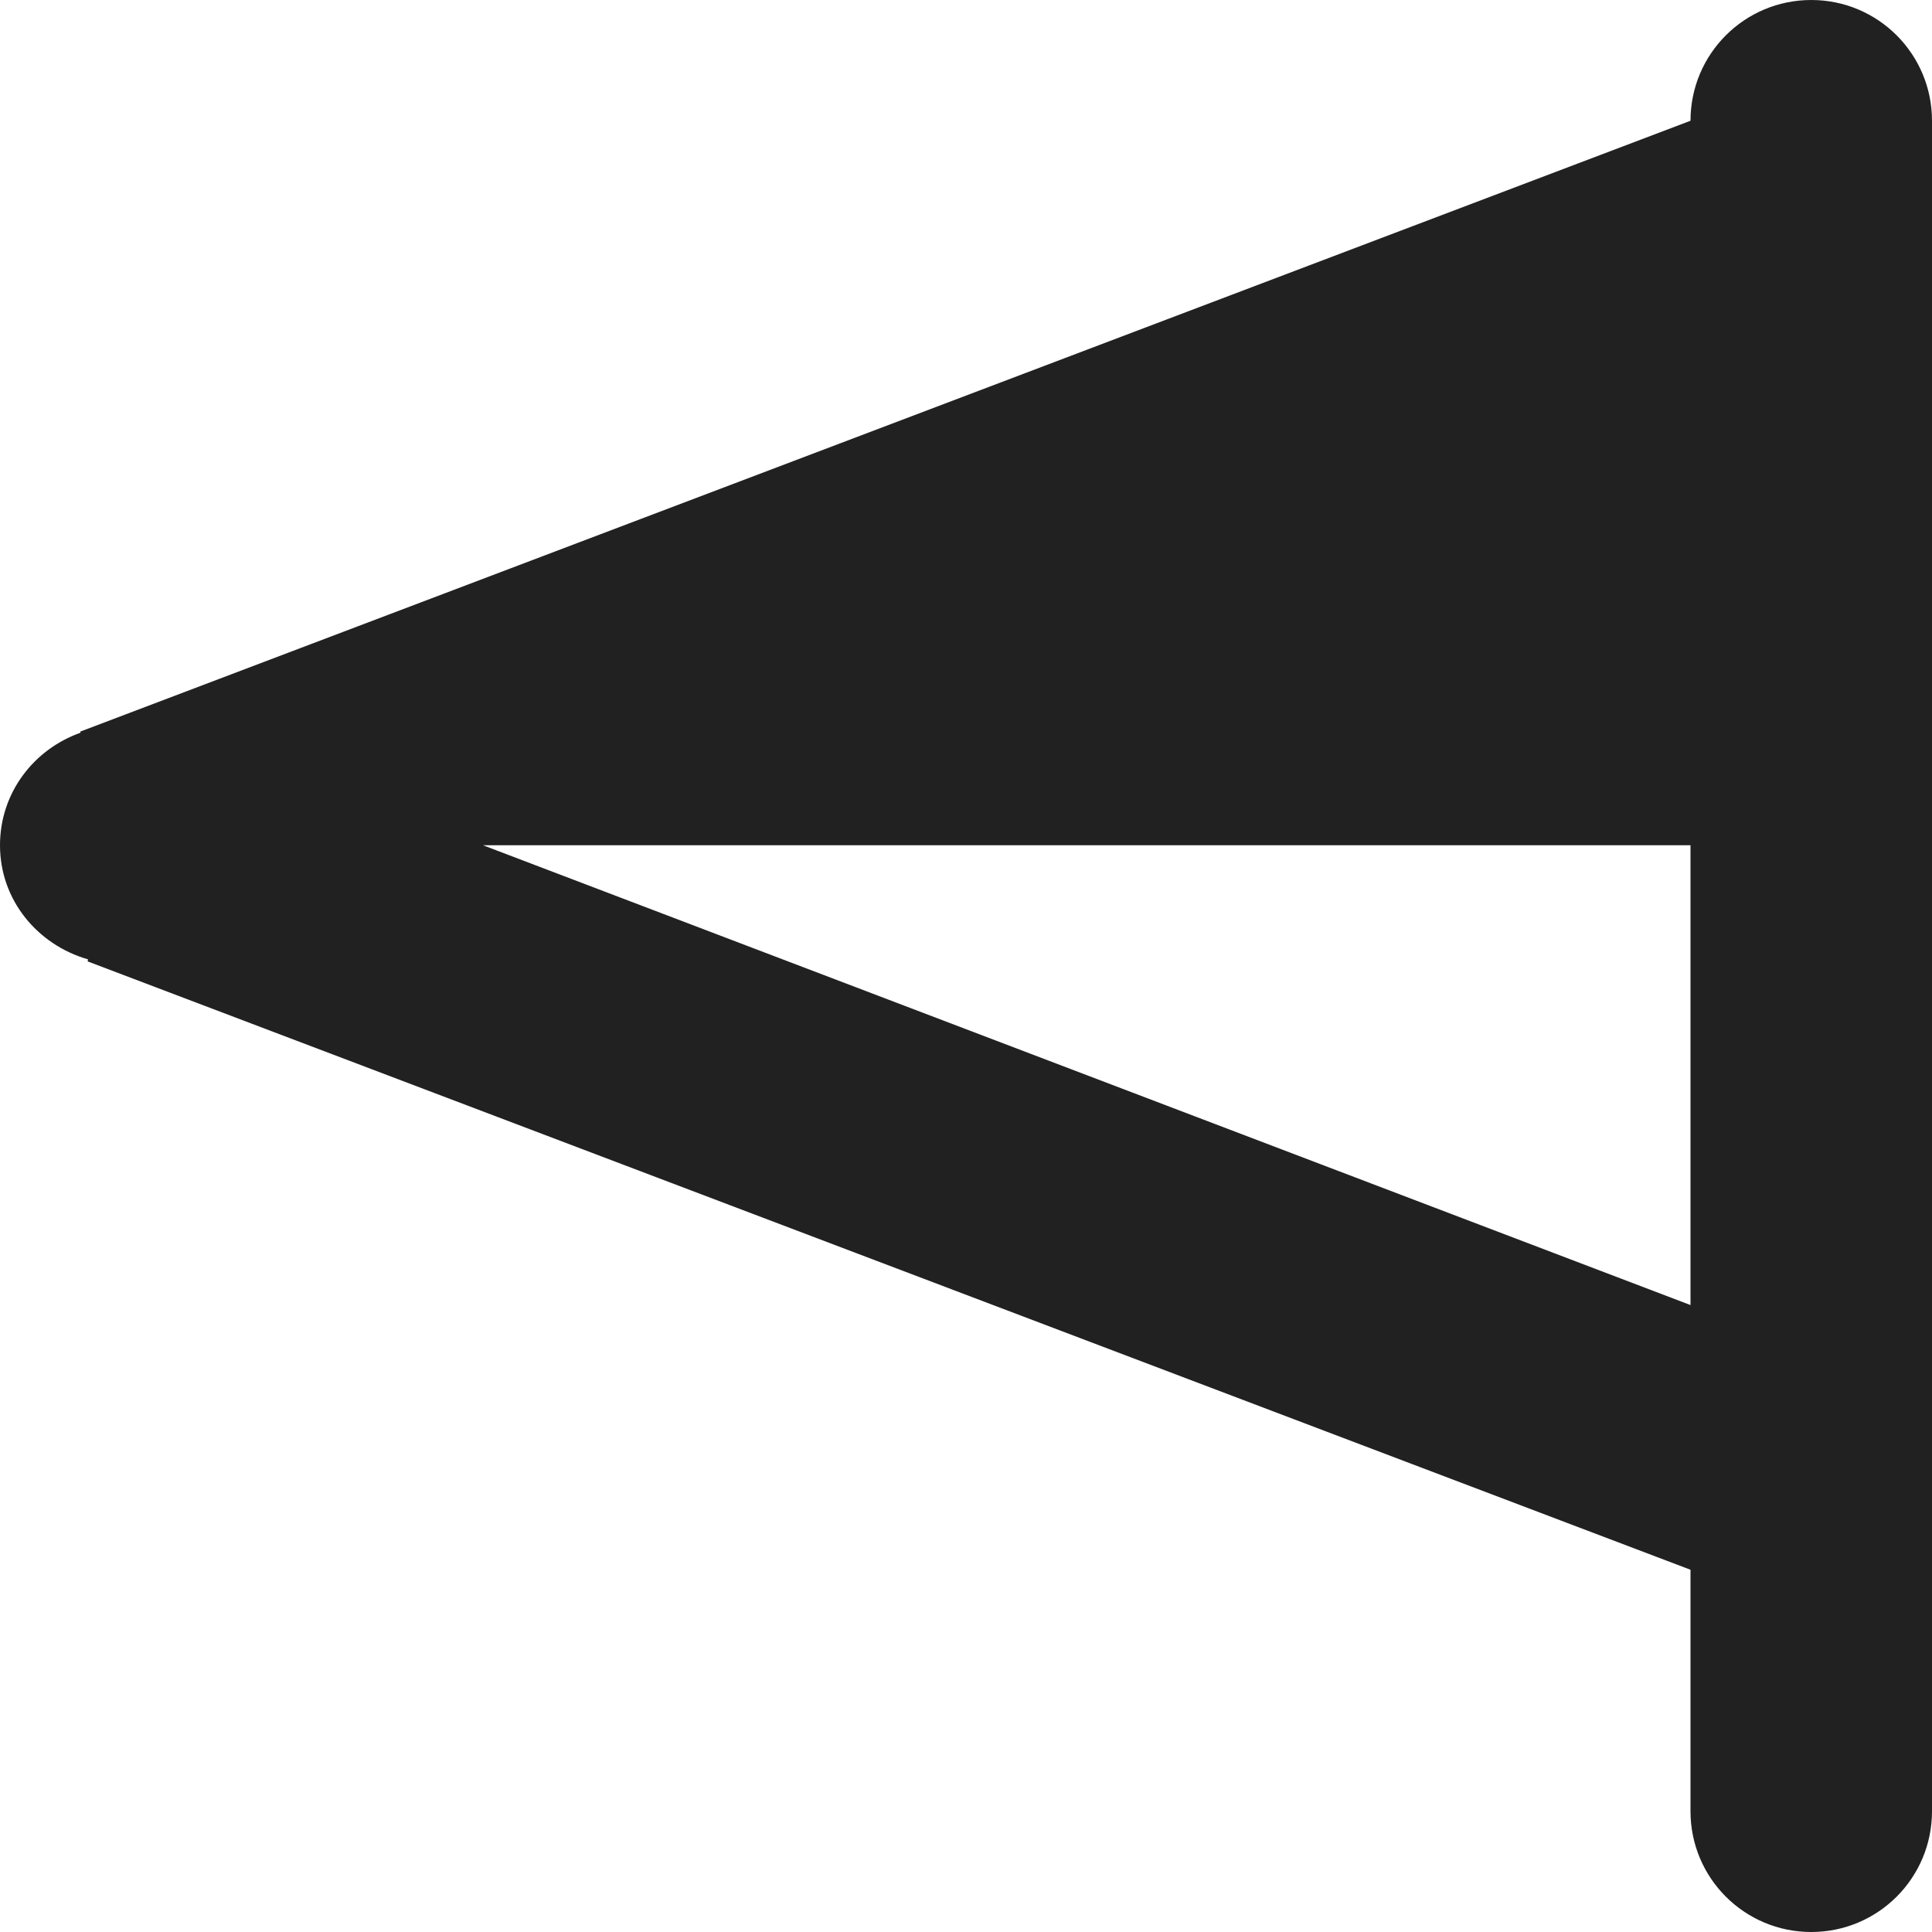 <?xml version="1.0" encoding="utf-8"?>
<!-- Generator: Adobe Illustrator 16.0.0, SVG Export Plug-In . SVG Version: 6.00 Build 0)  -->
<!DOCTYPE svg PUBLIC "-//W3C//DTD SVG 1.1//EN" "http://www.w3.org/Graphics/SVG/1.1/DTD/svg11.dtd">
<svg version="1.1" xmlns="http://www.w3.org/2000/svg" xmlns:xlink="http://www.w3.org/1999/xlink" x="0px" y="0px" width="16px"
	 height="16px" viewBox="0 0 16 16" enable-background="new 0 0 16 16" xml:space="preserve">
<g id="Background_xA0_Image_1_">
</g>
<g id="Row_5_1_">
</g>
<g id="Row_4_1_">
</g>
<g id="Row_3_1_">
	<g id="echo_flag">
		<g>
			<path fill="#212121" d="M15,0c-0.553,0-1,0.447-1,1L0.664,6.059l0.003,0.009C0.28,6.205,0,6.565,0,7
				c0,0.456,0.312,0.825,0.729,0.945L0.726,7.962L14,13v2c0,0.553,0.447,1,1,1s1-0.447,1-1V1C16,0.447,15.553,0,15,0z M14,10.808
				L4,7h10V10.808z"/>
		</g>
	</g>
</g>
<g id="Row_2_1_">
</g>
<g id="Row_1_1_">
</g>
</svg>
